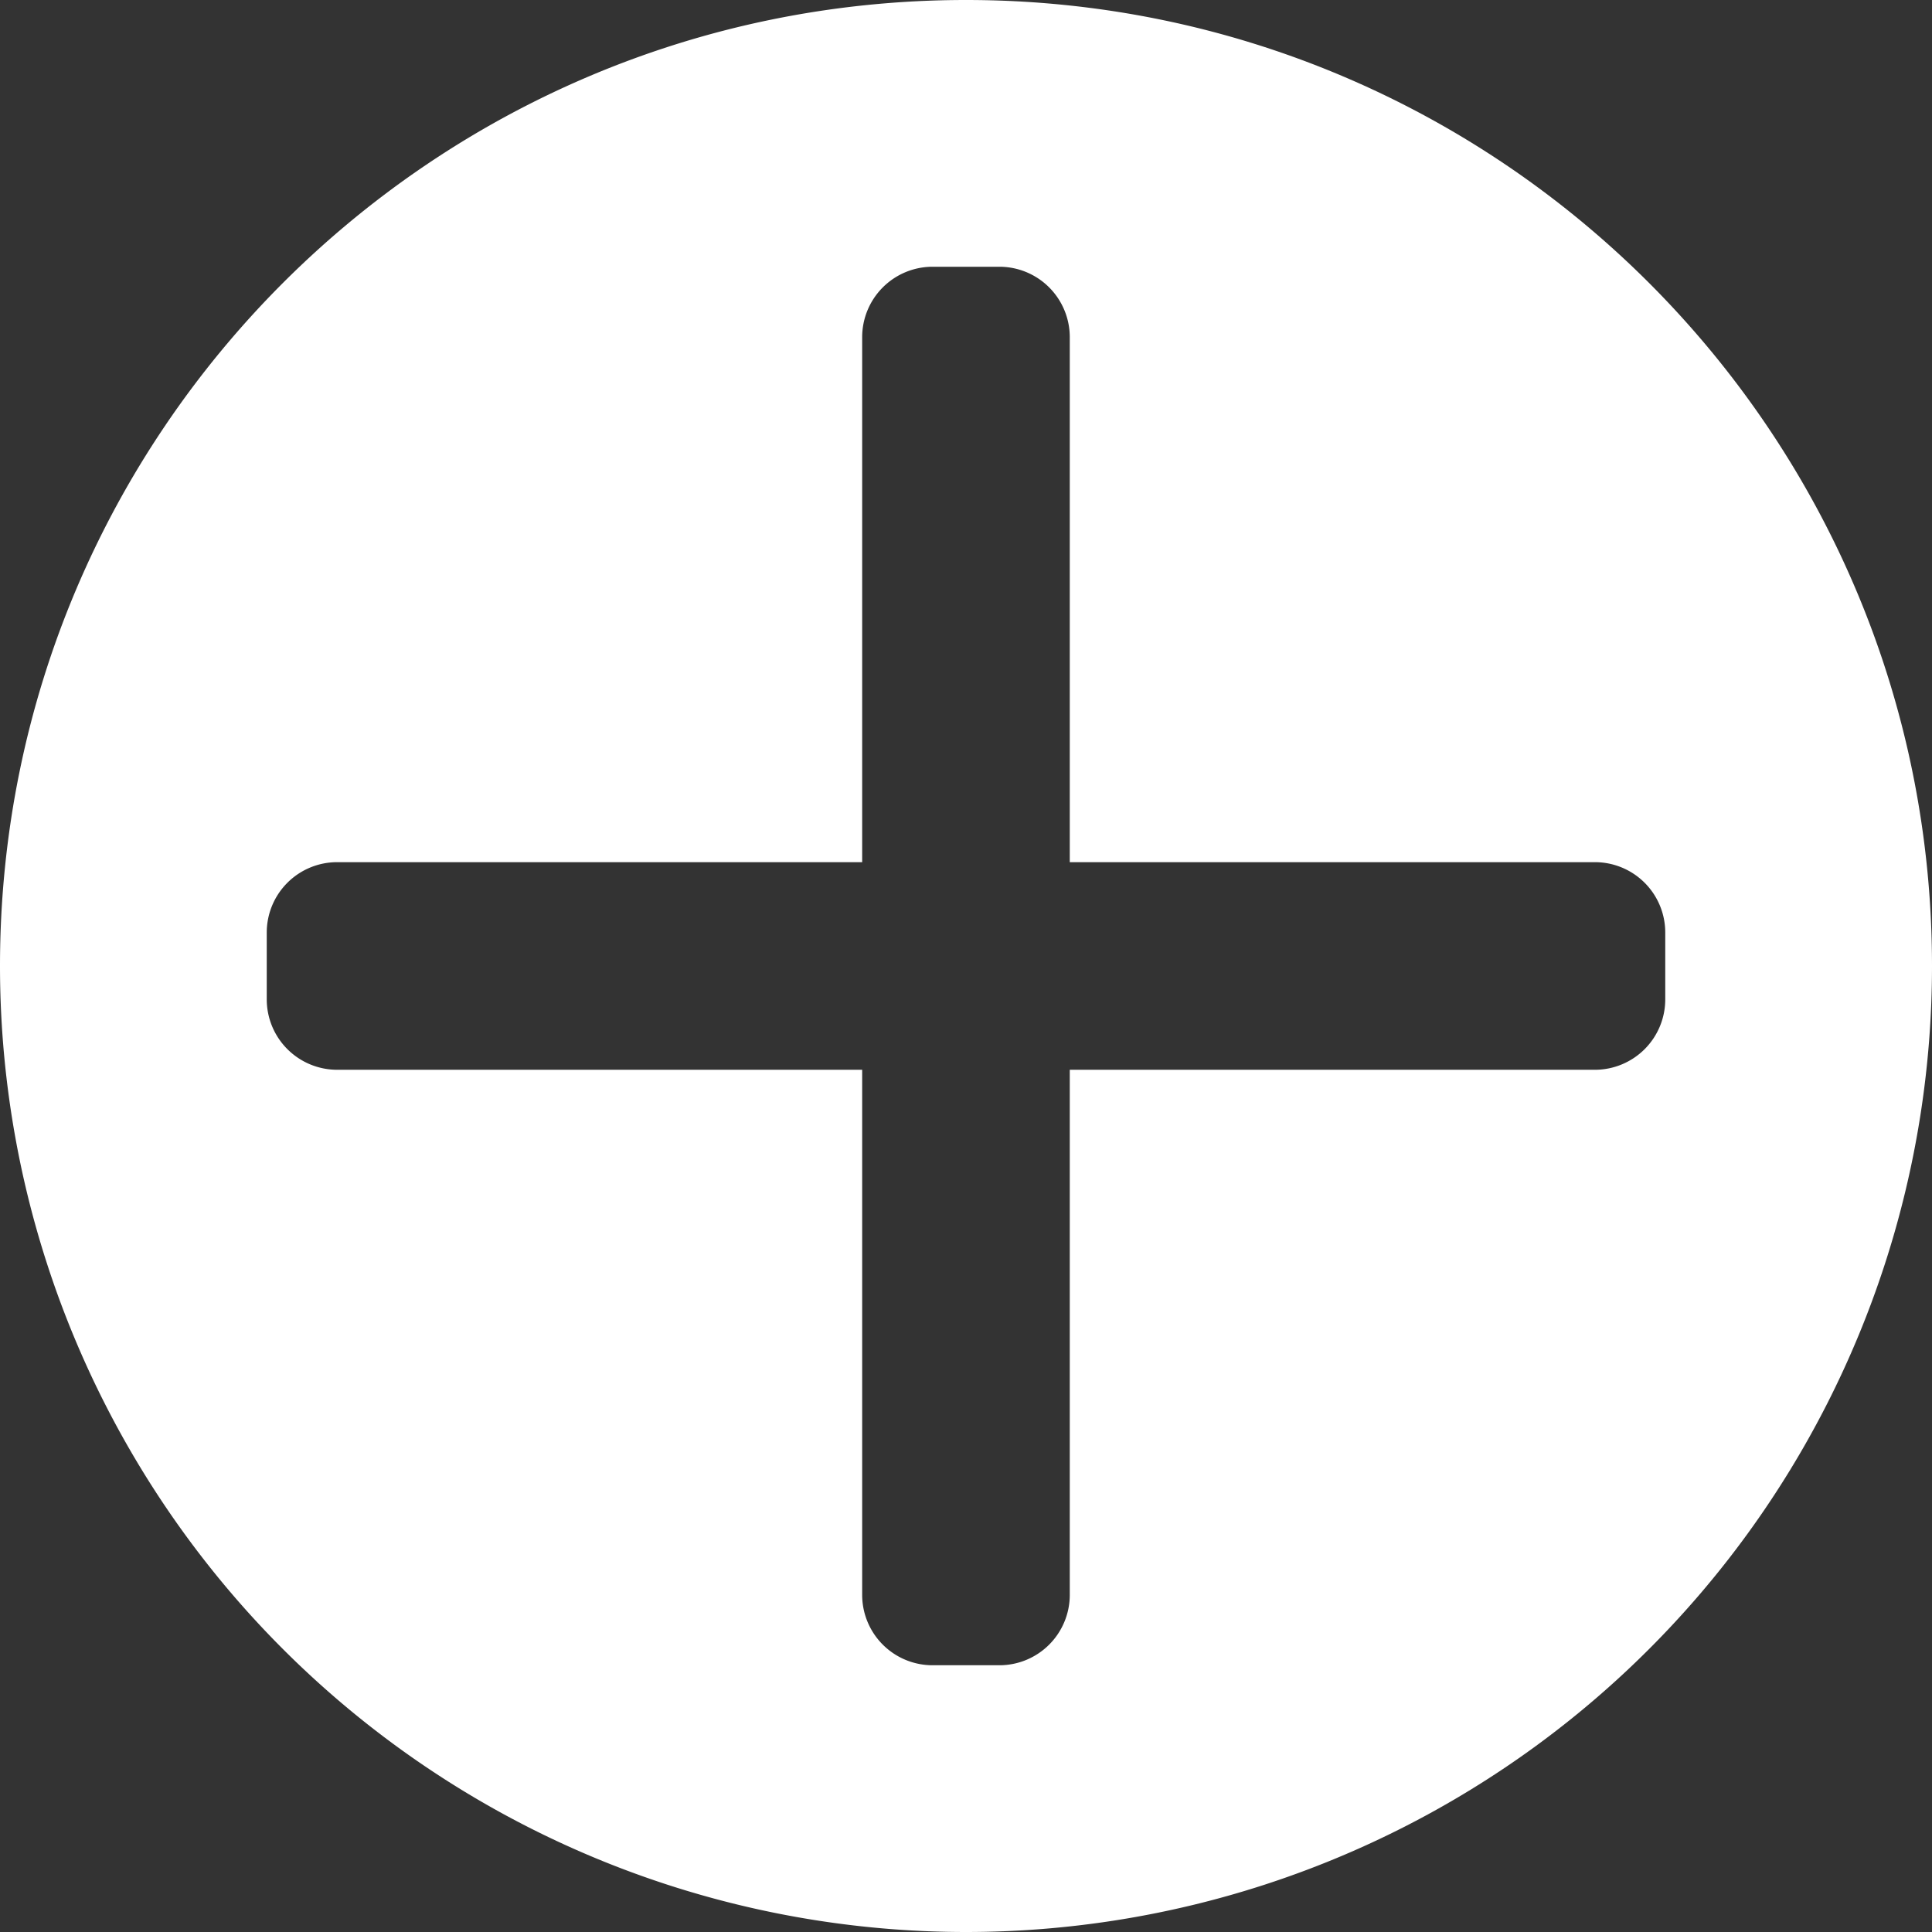 <svg xmlns="http://www.w3.org/2000/svg" viewBox="0 0 367.5 367.5"><rect x="0" y="0" width="367.5" height="367.5" fill="#333333" stroke="none"/><defs><style>.cls-1{fill:#fff;}.cls-2{fill:none;}</style></defs><title>Asset 3</title><g id="Layer_2" data-name="Layer 2"><g id="Layer_1-2" data-name="Layer 1"><path class="cls-1" d="M183.75,0C82.27,0,0,82.27,0,183.75a183.75,183.75,0,0,0,367.5,0C367.5,82.27,285.23,0,183.75,0ZM303.37,203.49H203.49v99.88a13.39,13.39,0,0,1-13.39,13.39H177.41A13.39,13.39,0,0,1,164,303.37V203.49H64.13A13.4,13.4,0,0,1,50.74,190.1V177.41A13.39,13.39,0,0,1,64.13,164H164V64.14a13.4,13.4,0,0,1,13.4-13.4H190.1a13.4,13.4,0,0,1,13.39,13.4V164h99.88a13.38,13.38,0,0,1,13.39,13.39V190.1A13.39,13.39,0,0,1,303.37,203.49Z"/><path class="cls-2" d="M316.76,177.41V190.1a13.39,13.39,0,0,1-13.39,13.39H203.49v99.88a13.39,13.39,0,0,1-13.39,13.39H177.41A13.39,13.39,0,0,1,164,303.37V203.49H64.13A13.4,13.4,0,0,1,50.74,190.1V177.41A13.39,13.39,0,0,1,64.13,164H164V64.14a13.4,13.4,0,0,1,13.4-13.4H190.1a13.4,13.4,0,0,1,13.39,13.4V164h99.88A13.38,13.38,0,0,1,316.76,177.41Z"/></g></g></svg>